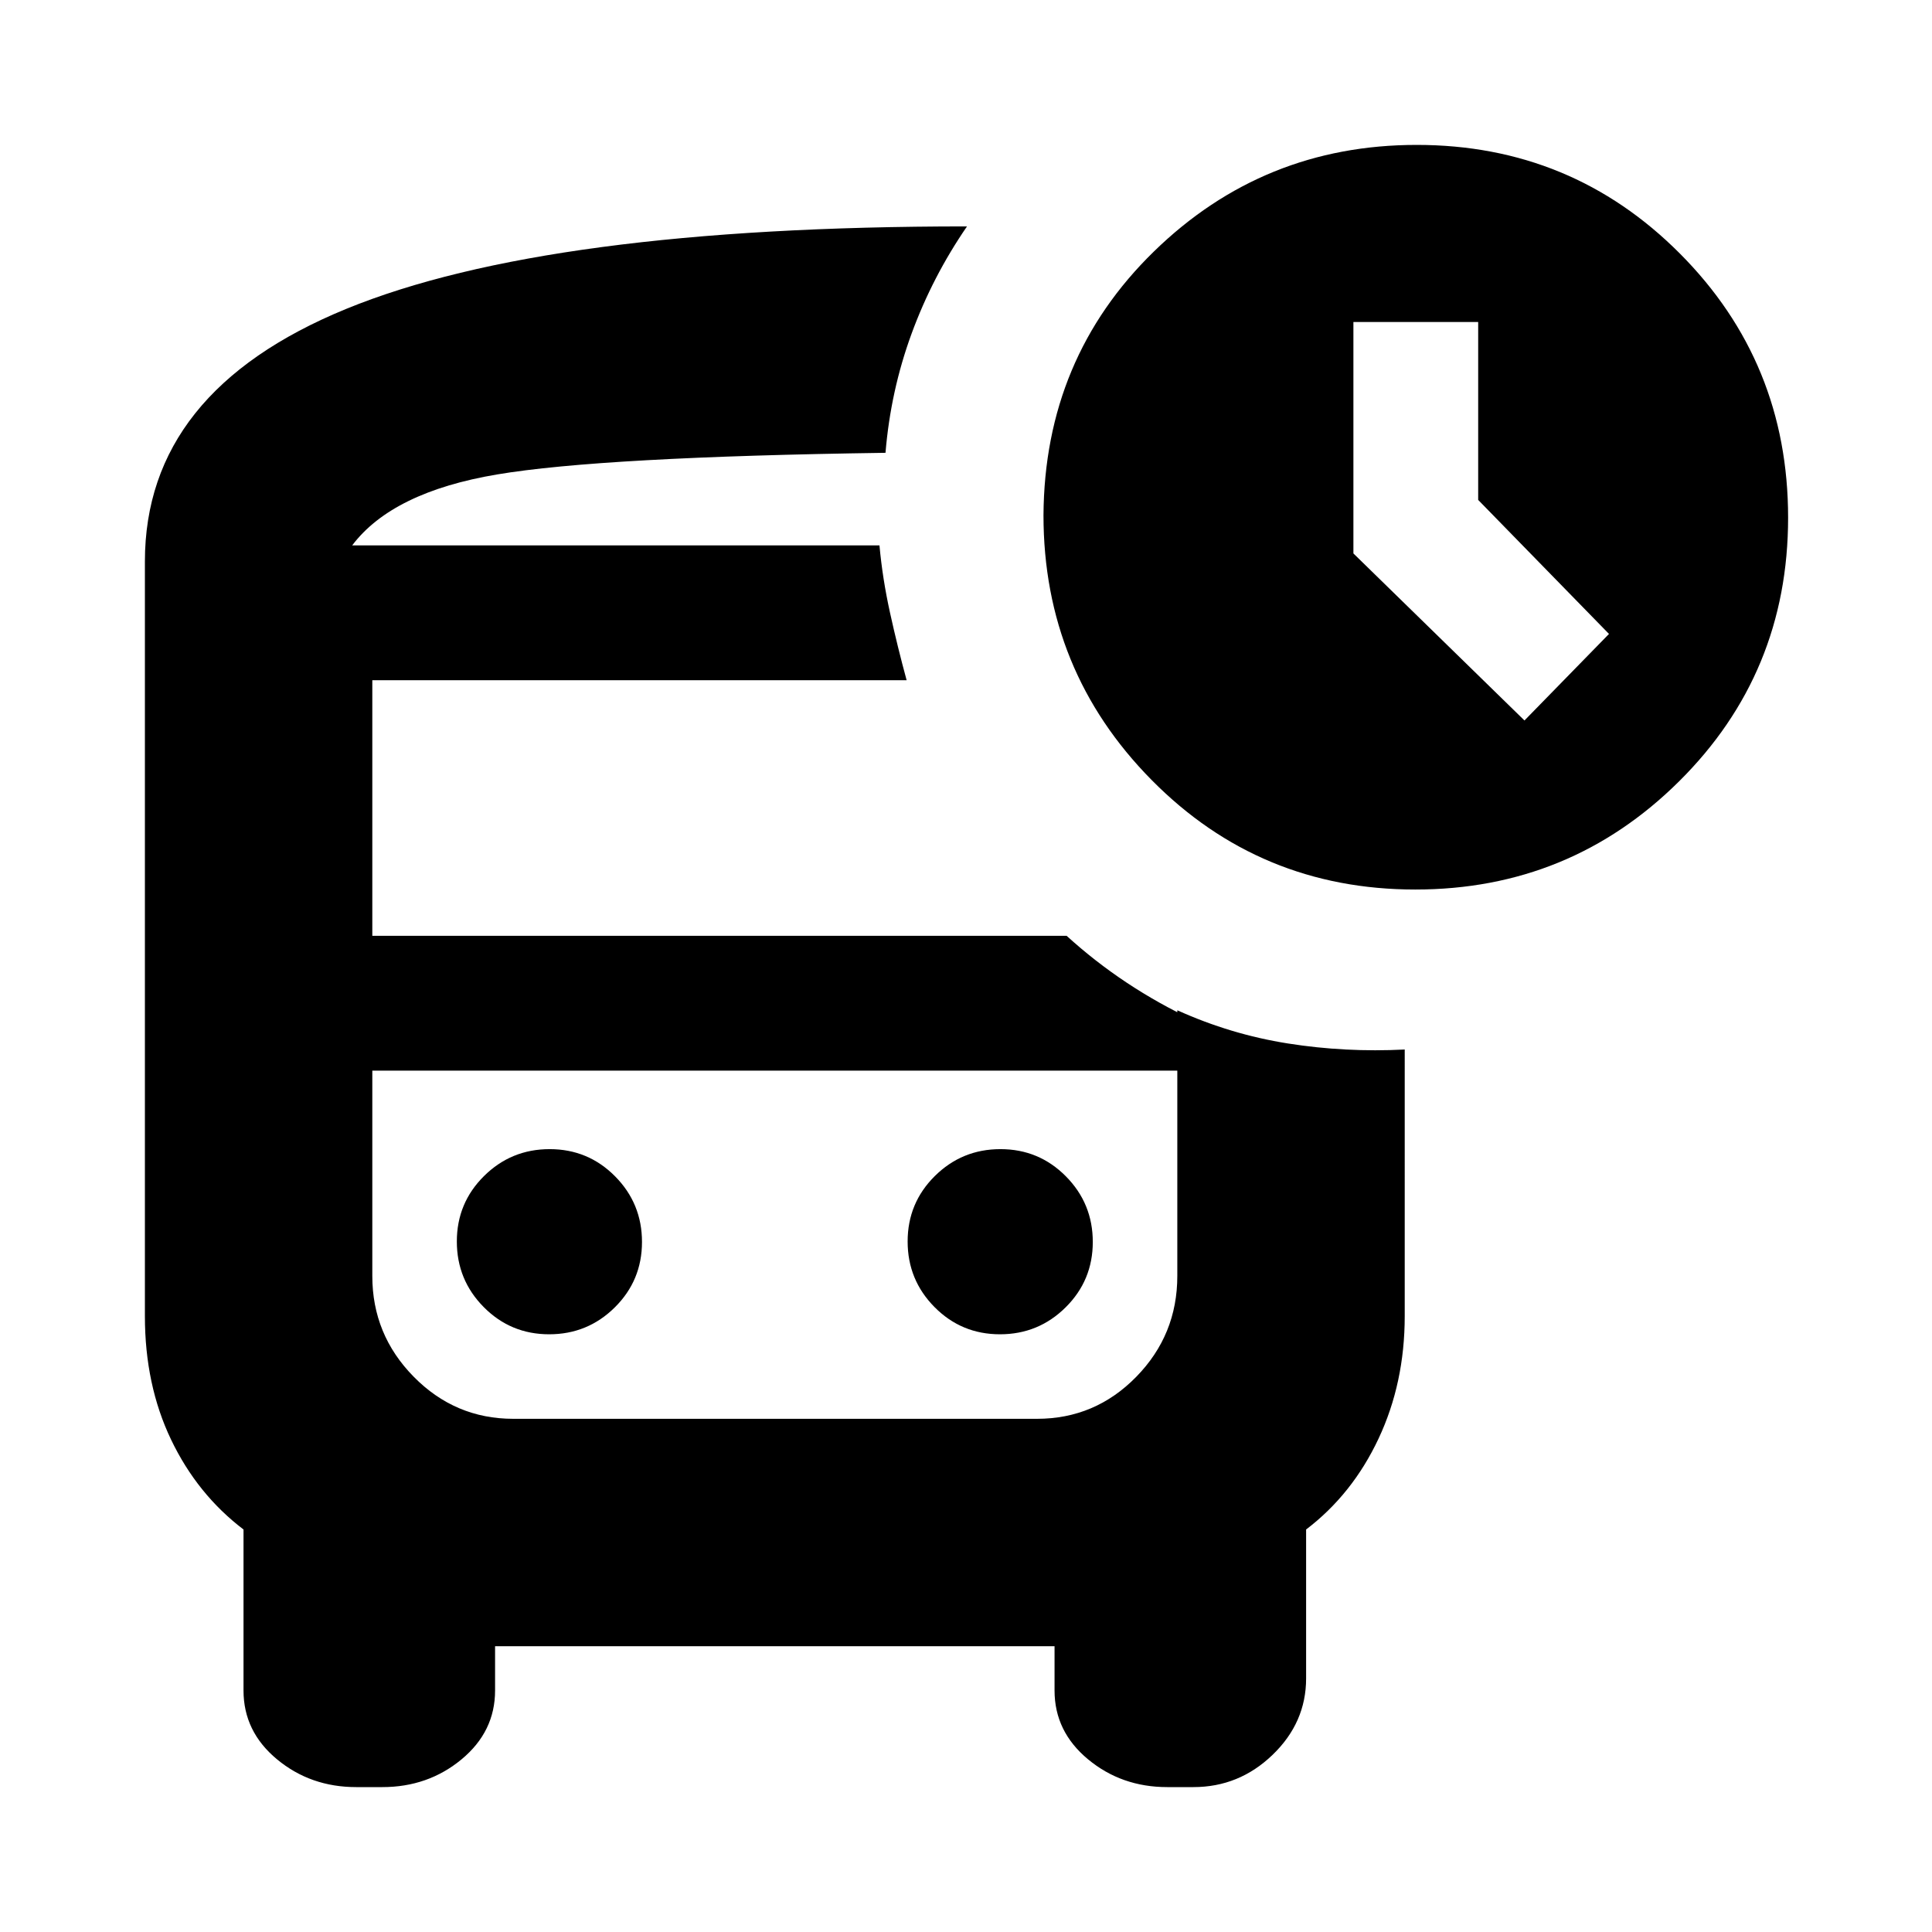 <svg xmlns="http://www.w3.org/2000/svg" height="20" viewBox="0 -960 960 960" width="20"><path d="m757.5-602 42-43-65-66.59V-800h-62v115l85 83ZM175-689h265-1.5.5-264Zm80 261h-70 487-417ZM177-72q-22.7 0-39.35-13.8Q121-99.6 121-120v-80q-23-17.5-36-44.67Q72-271.83 72-306v-375q0-84.5 100-125.5t308.5-41q-17.17 24.97-27.56 53.34Q442.55-765.8 440-735q-141 2-193 10.75T175-689h262q1.5 16.5 5.25 33.5t8.25 33.5H185v127h345q28 25.5 63.25 42T665-428H185v102.04q0 29.16 20.58 50.06 20.58 20.9 49.48 20.9h260.22q28.89 0 49.31-20.86Q585-296.71 585-326v-132q26.5 12 55 16.5t58 3V-306q0 33.17-13 60.83-13 27.67-36 45.17v74q0 21.92-16.65 37.96T593-72h-13q-22.7 0-39.35-13.8Q524-99.6 524-120v-22H246v22q0 20.4-16.65 34.2Q212.7-72 190-72h-13Zm526.27-446q-77.27 0-131.02-54.41Q518.5-626.81 518.5-704q.5-78 54.83-131 54.32-53 130.62-53 76.99 0 130.77 53.98 53.78 53.97 53.78 131.25 0 77.27-54.18 131.02Q780.14-518 703.27-518ZM272.88-297q19.12 0 32.62-13.38 13.5-13.38 13.5-32.5 0-19.12-13.38-32.62-13.38-13.5-32.5-13.5-19.12 0-32.62 13.38-13.5 13.38-13.5 32.5 0 19.12 13.38 32.62 13.38 13.5 32.5 13.5Zm224 0q19.12 0 32.62-13.38 13.5-13.38 13.5-32.5 0-19.12-13.38-32.62-13.38-13.5-32.5-13.5-19.12 0-32.62 13.38-13.5 13.38-13.5 32.5 0 19.12 13.38 32.62 13.38 13.5 32.5 13.5Z"/></svg>